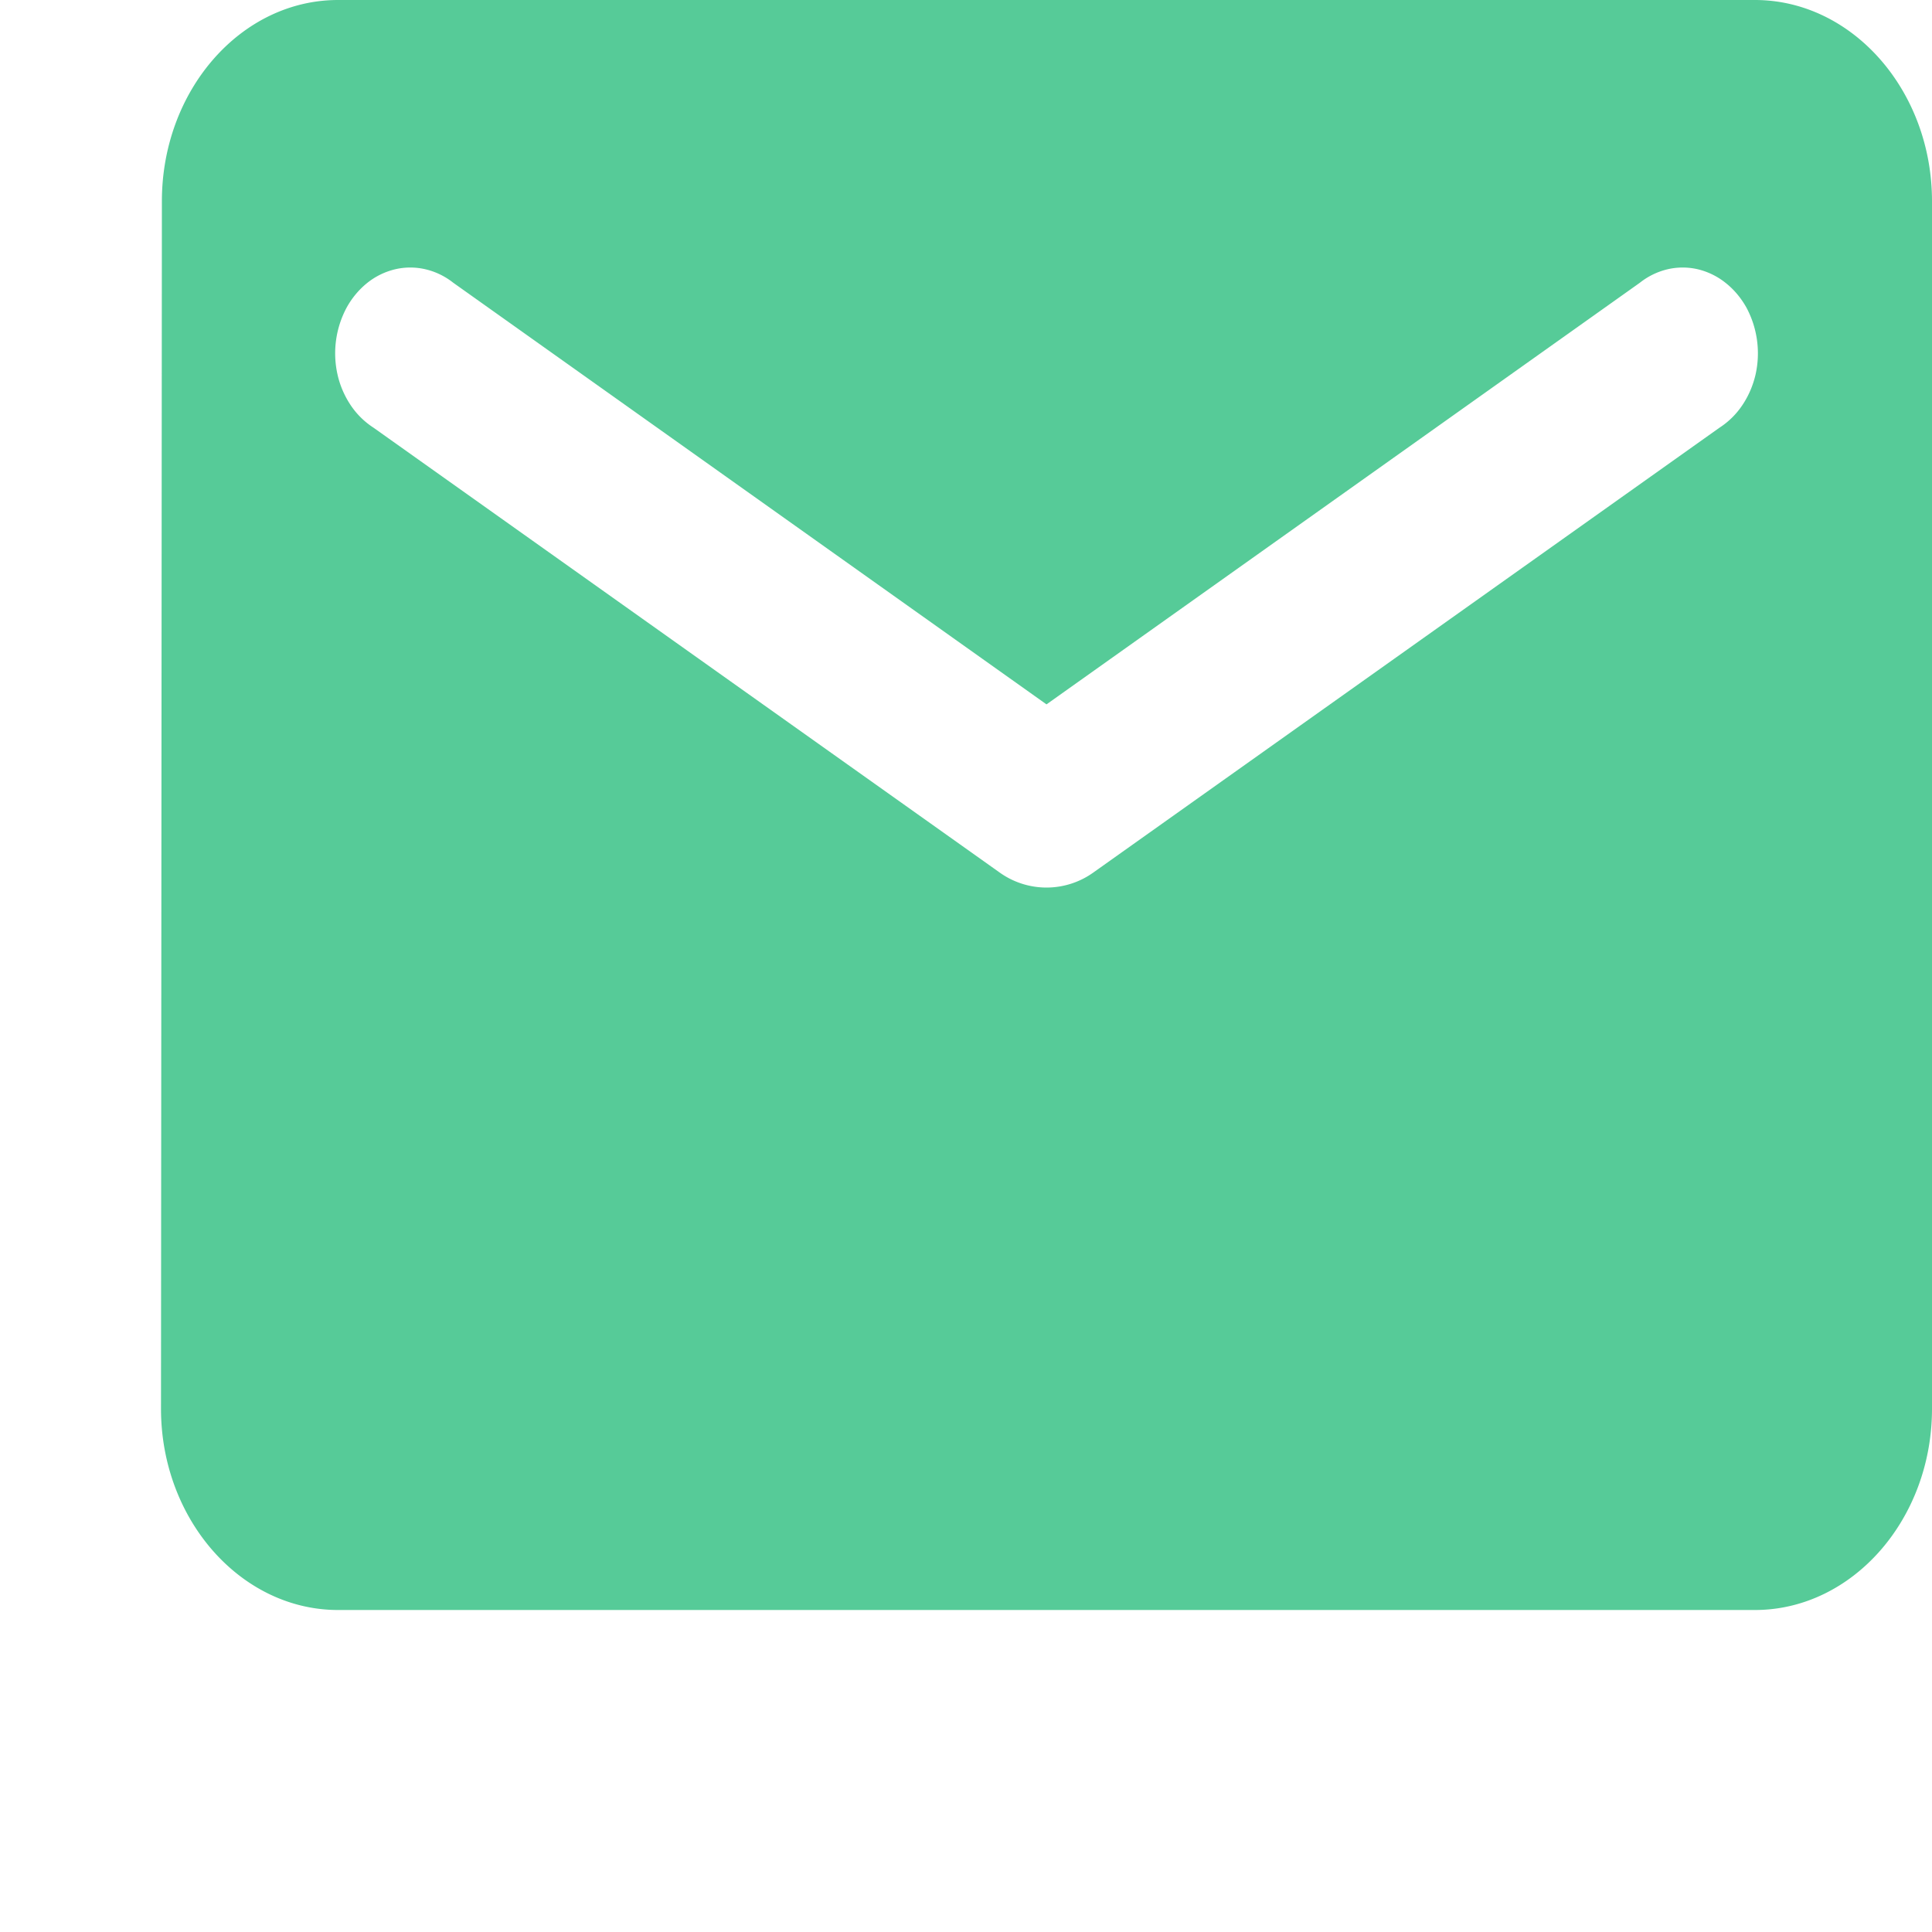 <svg xmlns="http://www.w3.org/2000/svg" width="24" height="24" fill="none" viewBox="0 0 24 24">
  <path fill="#56CB98" d="M21.8 0H4.2C2.99 0 2.011 1.125 2.011 2.5L2 17.5c0 1.375.99 2.5 2.2 2.5h17.6c1.21 0 2.2-1.125 2.2-2.5v-15c0-1.375-.99-2.5-2.2-2.5Zm-.44 5.313-7.777 5.525a1 1 0 0 1-1.166 0L4.64 5.313a.982.982 0 0 1-.284-.28 1.128 1.128 0 0 1-.164-.384 1.204 1.204 0 0 1 .113-.826c.067-.122.155-.227.259-.31a.881.881 0 0 1 .345-.168.825.825 0 0 1 .376 0 .88.88 0 0 1 .345.167L13 8.75l7.37-5.237a.88.88 0 0 1 .345-.168.825.825 0 0 1 .376 0 .881.881 0 0 1 .345.169c.104.082.192.187.26.309a1.205 1.205 0 0 1 .113.826c-.032.14-.088.27-.165.384a.981.981 0 0 1-.284.28Z"/>
</svg>
